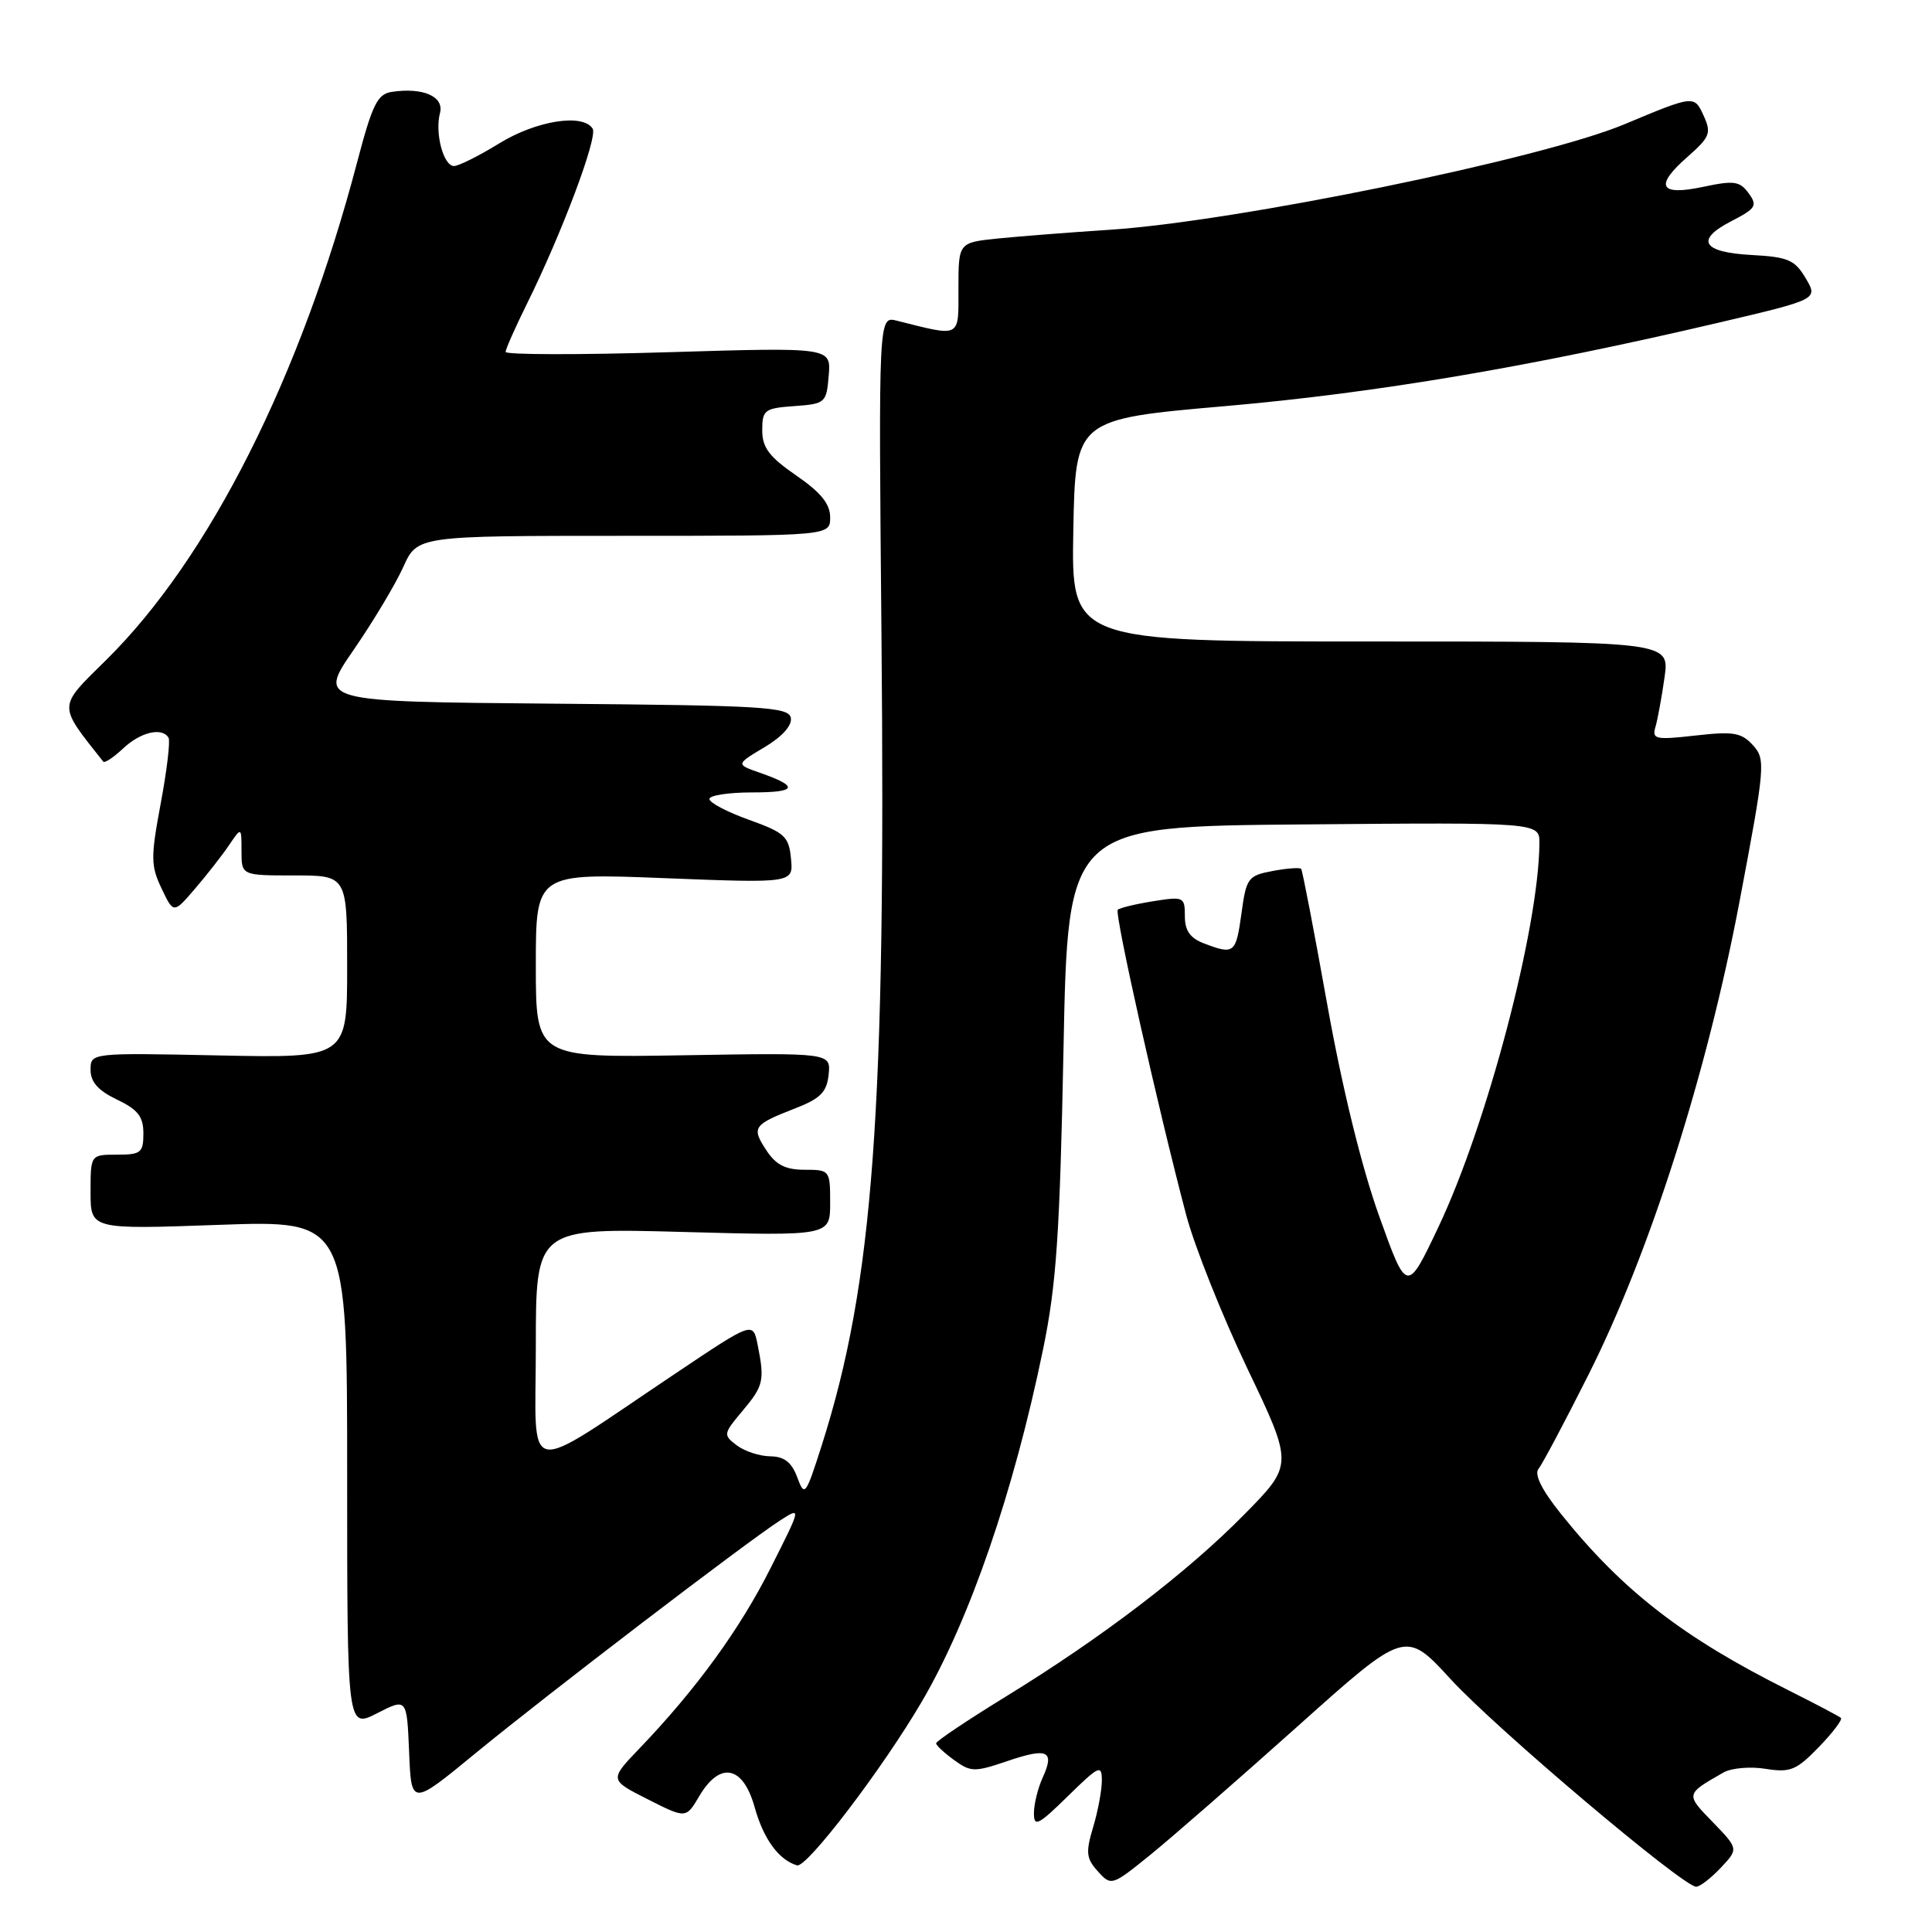 <?xml version="1.0" encoding="UTF-8" standalone="no"?>
<!DOCTYPE svg PUBLIC "-//W3C//DTD SVG 1.1//EN" "http://www.w3.org/Graphics/SVG/1.1/DTD/svg11.dtd" >
<svg xmlns="http://www.w3.org/2000/svg" xmlns:xlink="http://www.w3.org/1999/xlink" version="1.1" viewBox="0 0 256 256">
 <g >
 <path fill="currentColor"
d=" M 171.96 228.73 C 186.22 215.96 186.22 215.96 192.23 222.51 C 198.19 229.02 223.01 250.00 224.75 250.00 C 225.25 250.00 226.71 248.87 228.01 247.49 C 230.37 244.98 230.37 244.98 226.95 241.44 C 223.32 237.71 223.32 237.75 228.38 234.86 C 229.42 234.27 231.93 234.05 233.95 234.38 C 237.22 234.90 238.03 234.57 241.00 231.50 C 242.85 229.59 244.17 227.85 243.93 227.63 C 243.69 227.42 240.57 225.77 237.00 223.98 C 222.97 216.96 215.03 210.80 206.86 200.63 C 204.30 197.44 203.27 195.37 203.86 194.63 C 204.37 194.01 207.34 188.41 210.47 182.18 C 218.57 166.10 226.17 142.29 230.49 119.49 C 233.90 101.47 233.97 100.63 232.28 98.75 C 230.75 97.07 229.70 96.89 224.67 97.46 C 219.34 98.06 218.87 97.96 219.36 96.31 C 219.65 95.31 220.19 92.36 220.56 89.75 C 221.23 85.00 221.23 85.00 181.59 85.00 C 141.95 85.00 141.95 85.00 142.22 70.27 C 142.50 55.54 142.50 55.54 162.50 53.80 C 182.44 52.05 202.67 48.63 227.71 42.76 C 240.91 39.66 240.91 39.66 239.27 36.88 C 237.83 34.44 236.93 34.05 232.14 33.79 C 225.54 33.44 224.56 31.79 229.46 29.28 C 232.67 27.62 232.90 27.25 231.70 25.60 C 230.53 24.00 229.76 23.89 225.72 24.75 C 219.87 26.00 219.17 24.66 223.64 20.75 C 226.57 18.17 226.78 17.62 225.76 15.37 C 224.49 12.59 224.52 12.59 215.21 16.48 C 204.25 21.06 163.76 29.36 147.00 30.45 C 141.78 30.79 135.14 31.31 132.25 31.60 C 127.00 32.14 127.00 32.14 127.00 38.20 C 127.00 44.88 127.43 44.65 118.82 42.49 C 116.41 41.89 116.41 41.89 116.80 84.19 C 117.39 147.50 115.72 170.05 108.89 191.50 C 106.75 198.20 106.61 198.38 105.64 195.75 C 104.89 193.75 103.92 192.99 102.06 192.97 C 100.65 192.95 98.65 192.30 97.62 191.51 C 95.81 190.14 95.83 189.99 98.37 186.97 C 101.18 183.63 101.34 182.94 100.39 178.18 C 99.77 175.11 99.77 175.11 89.64 181.90 C 68.85 195.81 71.00 196.22 71.00 178.37 C 71.00 162.71 71.00 162.71 90.50 163.24 C 110.00 163.77 110.00 163.77 110.00 159.38 C 110.00 155.07 109.95 155.00 106.62 155.00 C 104.08 155.00 102.81 154.35 101.54 152.41 C 99.55 149.39 99.80 149.03 105.33 146.88 C 108.73 145.56 109.55 144.72 109.80 142.38 C 110.09 139.50 110.09 139.50 90.55 139.83 C 71.00 140.15 71.00 140.15 71.00 127.92 C 71.00 115.69 71.00 115.69 88.06 116.36 C 105.13 117.03 105.13 117.03 104.81 113.77 C 104.53 110.83 103.98 110.33 99.25 108.63 C 96.36 107.60 94.00 106.36 94.00 105.87 C 94.00 105.39 96.55 105.00 99.67 105.00 C 105.64 105.00 105.94 104.23 100.68 102.39 C 97.50 101.28 97.50 101.28 101.30 99.01 C 103.65 97.61 104.98 96.12 104.79 95.12 C 104.51 93.67 101.13 93.47 73.30 93.24 C 42.13 92.97 42.13 92.97 46.86 86.11 C 49.46 82.33 52.42 77.39 53.44 75.12 C 55.30 71.00 55.30 71.00 82.65 71.00 C 110.00 71.00 110.00 71.00 110.00 68.55 C 110.00 66.77 108.77 65.25 105.50 63.00 C 101.92 60.53 101.00 59.31 101.00 57.01 C 101.00 54.32 101.30 54.09 105.25 53.81 C 109.37 53.51 109.51 53.39 109.81 49.76 C 110.12 46.02 110.12 46.02 88.56 46.67 C 76.70 47.03 67.00 47.01 67.00 46.63 C 67.00 46.25 68.28 43.37 69.84 40.22 C 74.46 30.88 79.23 18.18 78.53 17.05 C 77.26 15.00 71.08 15.97 66.15 19.00 C 63.47 20.65 60.77 22.00 60.16 22.00 C 58.76 22.00 57.60 17.64 58.30 14.98 C 58.87 12.79 56.08 11.56 51.94 12.17 C 50.01 12.45 49.35 13.79 47.32 21.50 C 39.86 49.91 27.72 73.98 14.08 87.44 C 7.60 93.83 7.62 93.25 13.68 100.92 C 13.86 101.15 15.05 100.36 16.32 99.17 C 18.62 97.00 21.48 96.33 22.33 97.75 C 22.58 98.16 22.12 102.07 21.30 106.44 C 19.96 113.61 19.97 114.71 21.41 117.73 C 23.00 121.07 23.00 121.07 25.82 117.78 C 27.37 115.98 29.40 113.39 30.32 112.03 C 32.00 109.55 32.00 109.55 32.00 112.78 C 32.00 116.00 32.00 116.00 39.00 116.00 C 46.00 116.00 46.00 116.00 46.00 128.10 C 46.00 140.20 46.00 140.20 29.00 139.85 C 12.00 139.50 12.00 139.50 12.00 141.77 C 12.00 143.37 13.02 144.52 15.50 145.70 C 18.28 147.03 19.00 147.95 19.00 150.19 C 19.00 152.74 18.67 153.00 15.50 153.00 C 12.00 153.00 12.00 153.00 12.00 157.95 C 12.00 162.91 12.00 162.91 29.00 162.30 C 46.00 161.69 46.00 161.69 46.00 195.36 C 46.00 229.04 46.00 229.04 49.96 227.02 C 53.91 225.00 53.91 225.00 54.21 232.16 C 54.50 239.31 54.50 239.31 63.00 232.32 C 72.32 224.66 98.82 204.40 103.35 201.48 C 106.21 199.64 106.21 199.64 102.12 207.75 C 98.05 215.86 92.27 223.81 84.74 231.67 C 80.74 235.84 80.74 235.84 85.82 238.41 C 90.90 240.98 90.90 240.98 92.66 237.99 C 95.41 233.35 98.45 233.95 99.99 239.45 C 101.17 243.69 103.19 246.45 105.61 247.17 C 106.89 247.55 116.94 234.36 122.16 225.45 C 128.48 214.65 134.32 197.70 138.21 178.80 C 139.98 170.22 140.43 163.58 140.92 139.00 C 141.50 109.50 141.50 109.50 172.75 109.24 C 204.00 108.97 204.00 108.97 203.98 111.74 C 203.90 122.94 197.06 148.94 190.62 162.54 C 186.42 171.40 186.42 171.40 182.74 161.12 C 180.44 154.72 177.85 144.16 175.88 133.17 C 174.14 123.45 172.58 115.33 172.41 115.13 C 172.23 114.93 170.54 115.05 168.64 115.41 C 165.37 116.02 165.14 116.33 164.50 121.03 C 163.77 126.34 163.53 126.53 159.57 125.02 C 157.70 124.32 157.00 123.32 157.00 121.40 C 157.00 118.84 156.85 118.77 152.79 119.42 C 150.47 119.79 148.37 120.30 148.11 120.55 C 147.65 121.02 153.45 146.90 157.18 161.00 C 158.27 165.12 161.91 174.25 165.26 181.29 C 171.37 194.07 171.37 194.07 164.93 200.62 C 157.33 208.35 146.09 216.94 133.27 224.81 C 128.18 227.94 124.02 230.72 124.04 231.00 C 124.05 231.28 125.13 232.28 126.43 233.22 C 128.63 234.82 129.14 234.83 133.46 233.36 C 138.82 231.53 139.79 231.98 138.16 235.54 C 137.52 236.95 137.00 239.07 137.00 240.26 C 137.00 242.14 137.58 241.84 141.50 238.00 C 145.63 233.95 146.00 233.78 146.00 235.93 C 146.00 237.21 145.48 240.01 144.84 242.13 C 143.84 245.47 143.93 246.26 145.48 247.97 C 147.25 249.93 147.33 249.90 152.48 245.73 C 155.35 243.40 164.11 235.75 171.96 228.73 Z "/>
</g>
</svg>